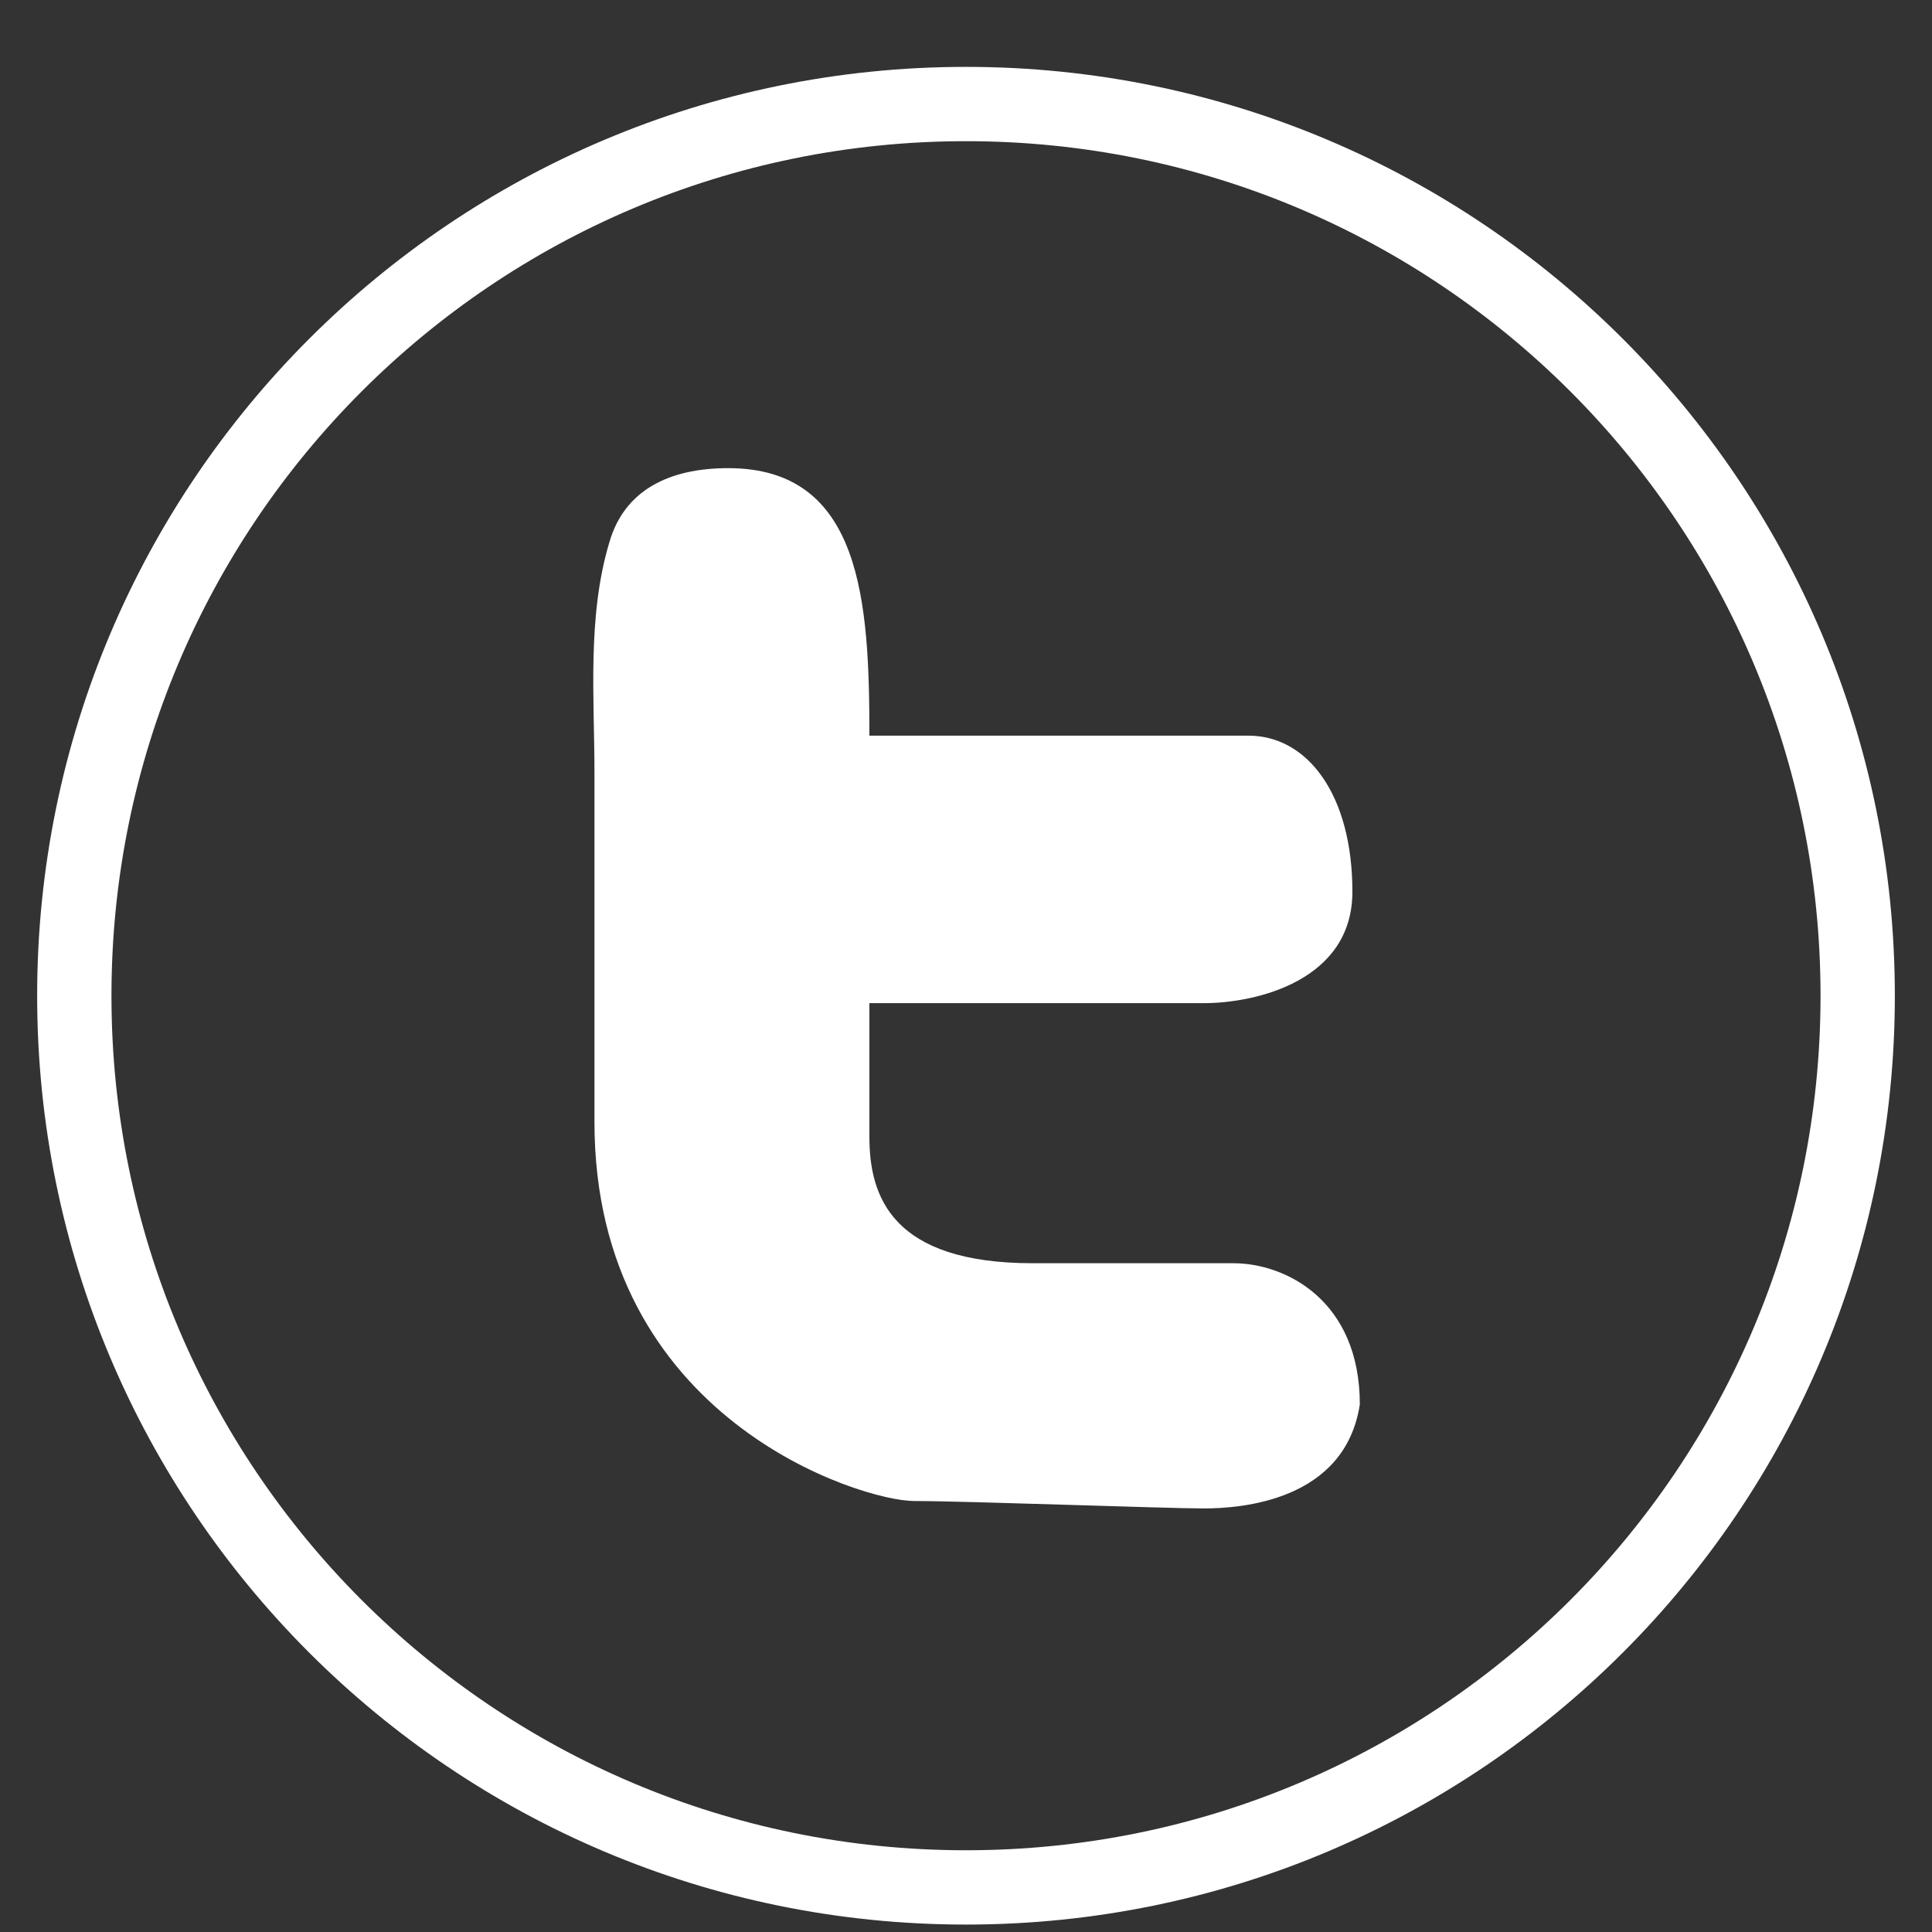 <?xml version="1.0" encoding="utf-8"?>
<!-- Generator: Avocode 2.3.2-ea60620 - http://avocode.com -->
<svg height="26" width="26" xmlns:xlink="http://www.w3.org/1999/xlink" xmlns="http://www.w3.org/2000/svg" viewBox="0 0 26 26">
    <rect x="0" y="0" width="26" height="26" fill="#333333" stroke="none"/>
    <path stroke-linejoin="miter" stroke-linecap="butt" stroke-width="1" stroke="#ffffff" fill="none" fill-rule="evenodd" d="M 13 25.4 C 19.63 25.4 25 20.03 25 13.4 C 25 6.77 19.63 1.4 13 1.4 C 6.37 1.4 1 6.77 1 13.4 C 1 20.03 6.37 25.4 13 25.4 Z M 13 25.4" />
    <path fill="#ffffff" fill-rule="evenodd" d="M 16.2 20.3 C 15.7 20.3 13 20.2 12.3 20.2 C 11.6 20.2 8 19.1 8 15.1 L 8 13 L 8 11 L 8 10.4 C 8 9.4 7.9 8.3 8.2 7.3 C 8.4 6.6 9 6.3 9.8 6.3 C 11.6 6.3 11.7 8.1 11.7 9.9 L 16.8 9.9 C 17.6 9.9 18.2 10.7 18.2 12 C 18.2 13.2 16.9 13.5 16.2 13.5 L 11.7 13.5 L 11.7 15.3 C 11.7 16.1 12 17 13.9 17 L 16.6 17 C 17.3 17 18.3 17.5 18.3 18.9 C 18.1 20.2 16.7 20.3 16.2 20.3 L 16.2 20.3 Z M 16.2 20.3" />
</svg>
